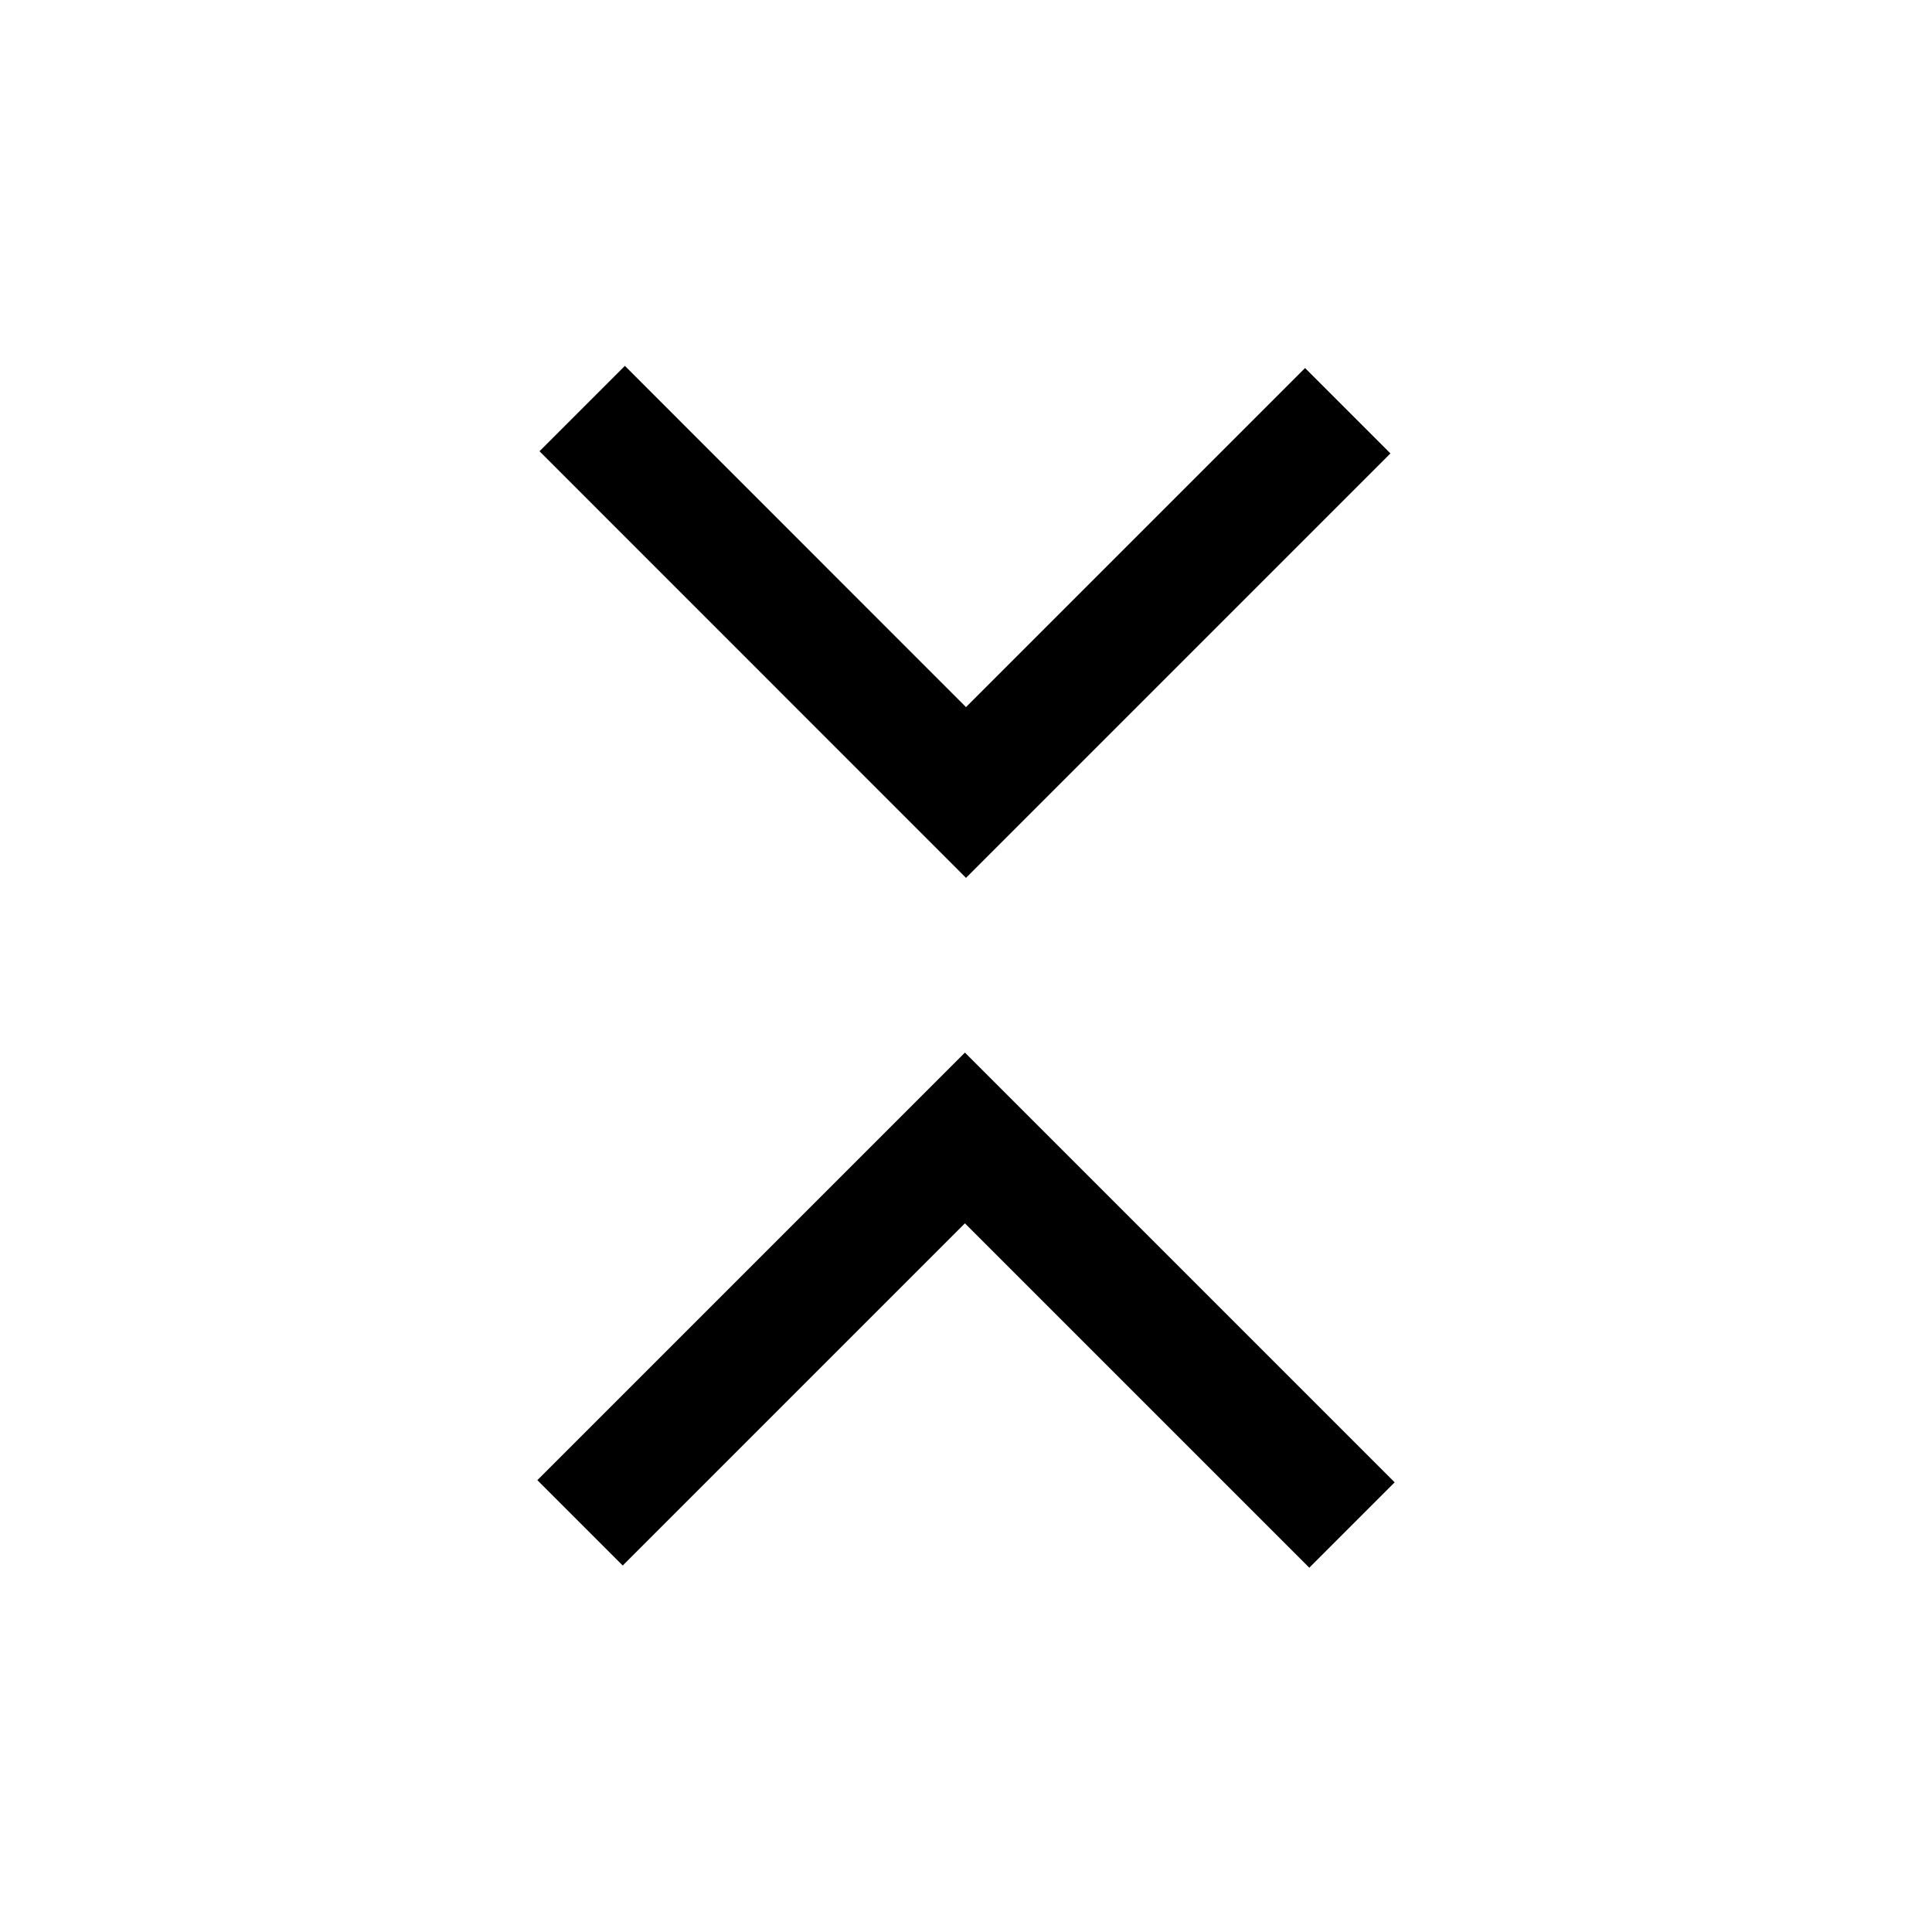 <?xml version="1.0" encoding="utf-8"?>
<!-- Generator: Adobe Illustrator 24.2.3, SVG Export Plug-In . SVG Version: 6.00 Build 0)  -->
<svg version="1.1" xmlns="http://www.w3.org/2000/svg" xmlns:xlink="http://www.w3.org/1999/xlink" x="0px" y="0px"
	 viewBox="0 0 16 16" enable-background="new 0 0 16 16">
<g fill="currentColor">
	<polygon points="10.843,12.983 7.991,10.131 5.157,12.965 4.45,12.258 7.991,8.717 11.55,12.276 "/>
	<polygon points="11.515,3.755 8,7.27 4.468,3.737 5.175,3.03 8,5.856 10.808,3.048 "/>
</g>
</svg>
